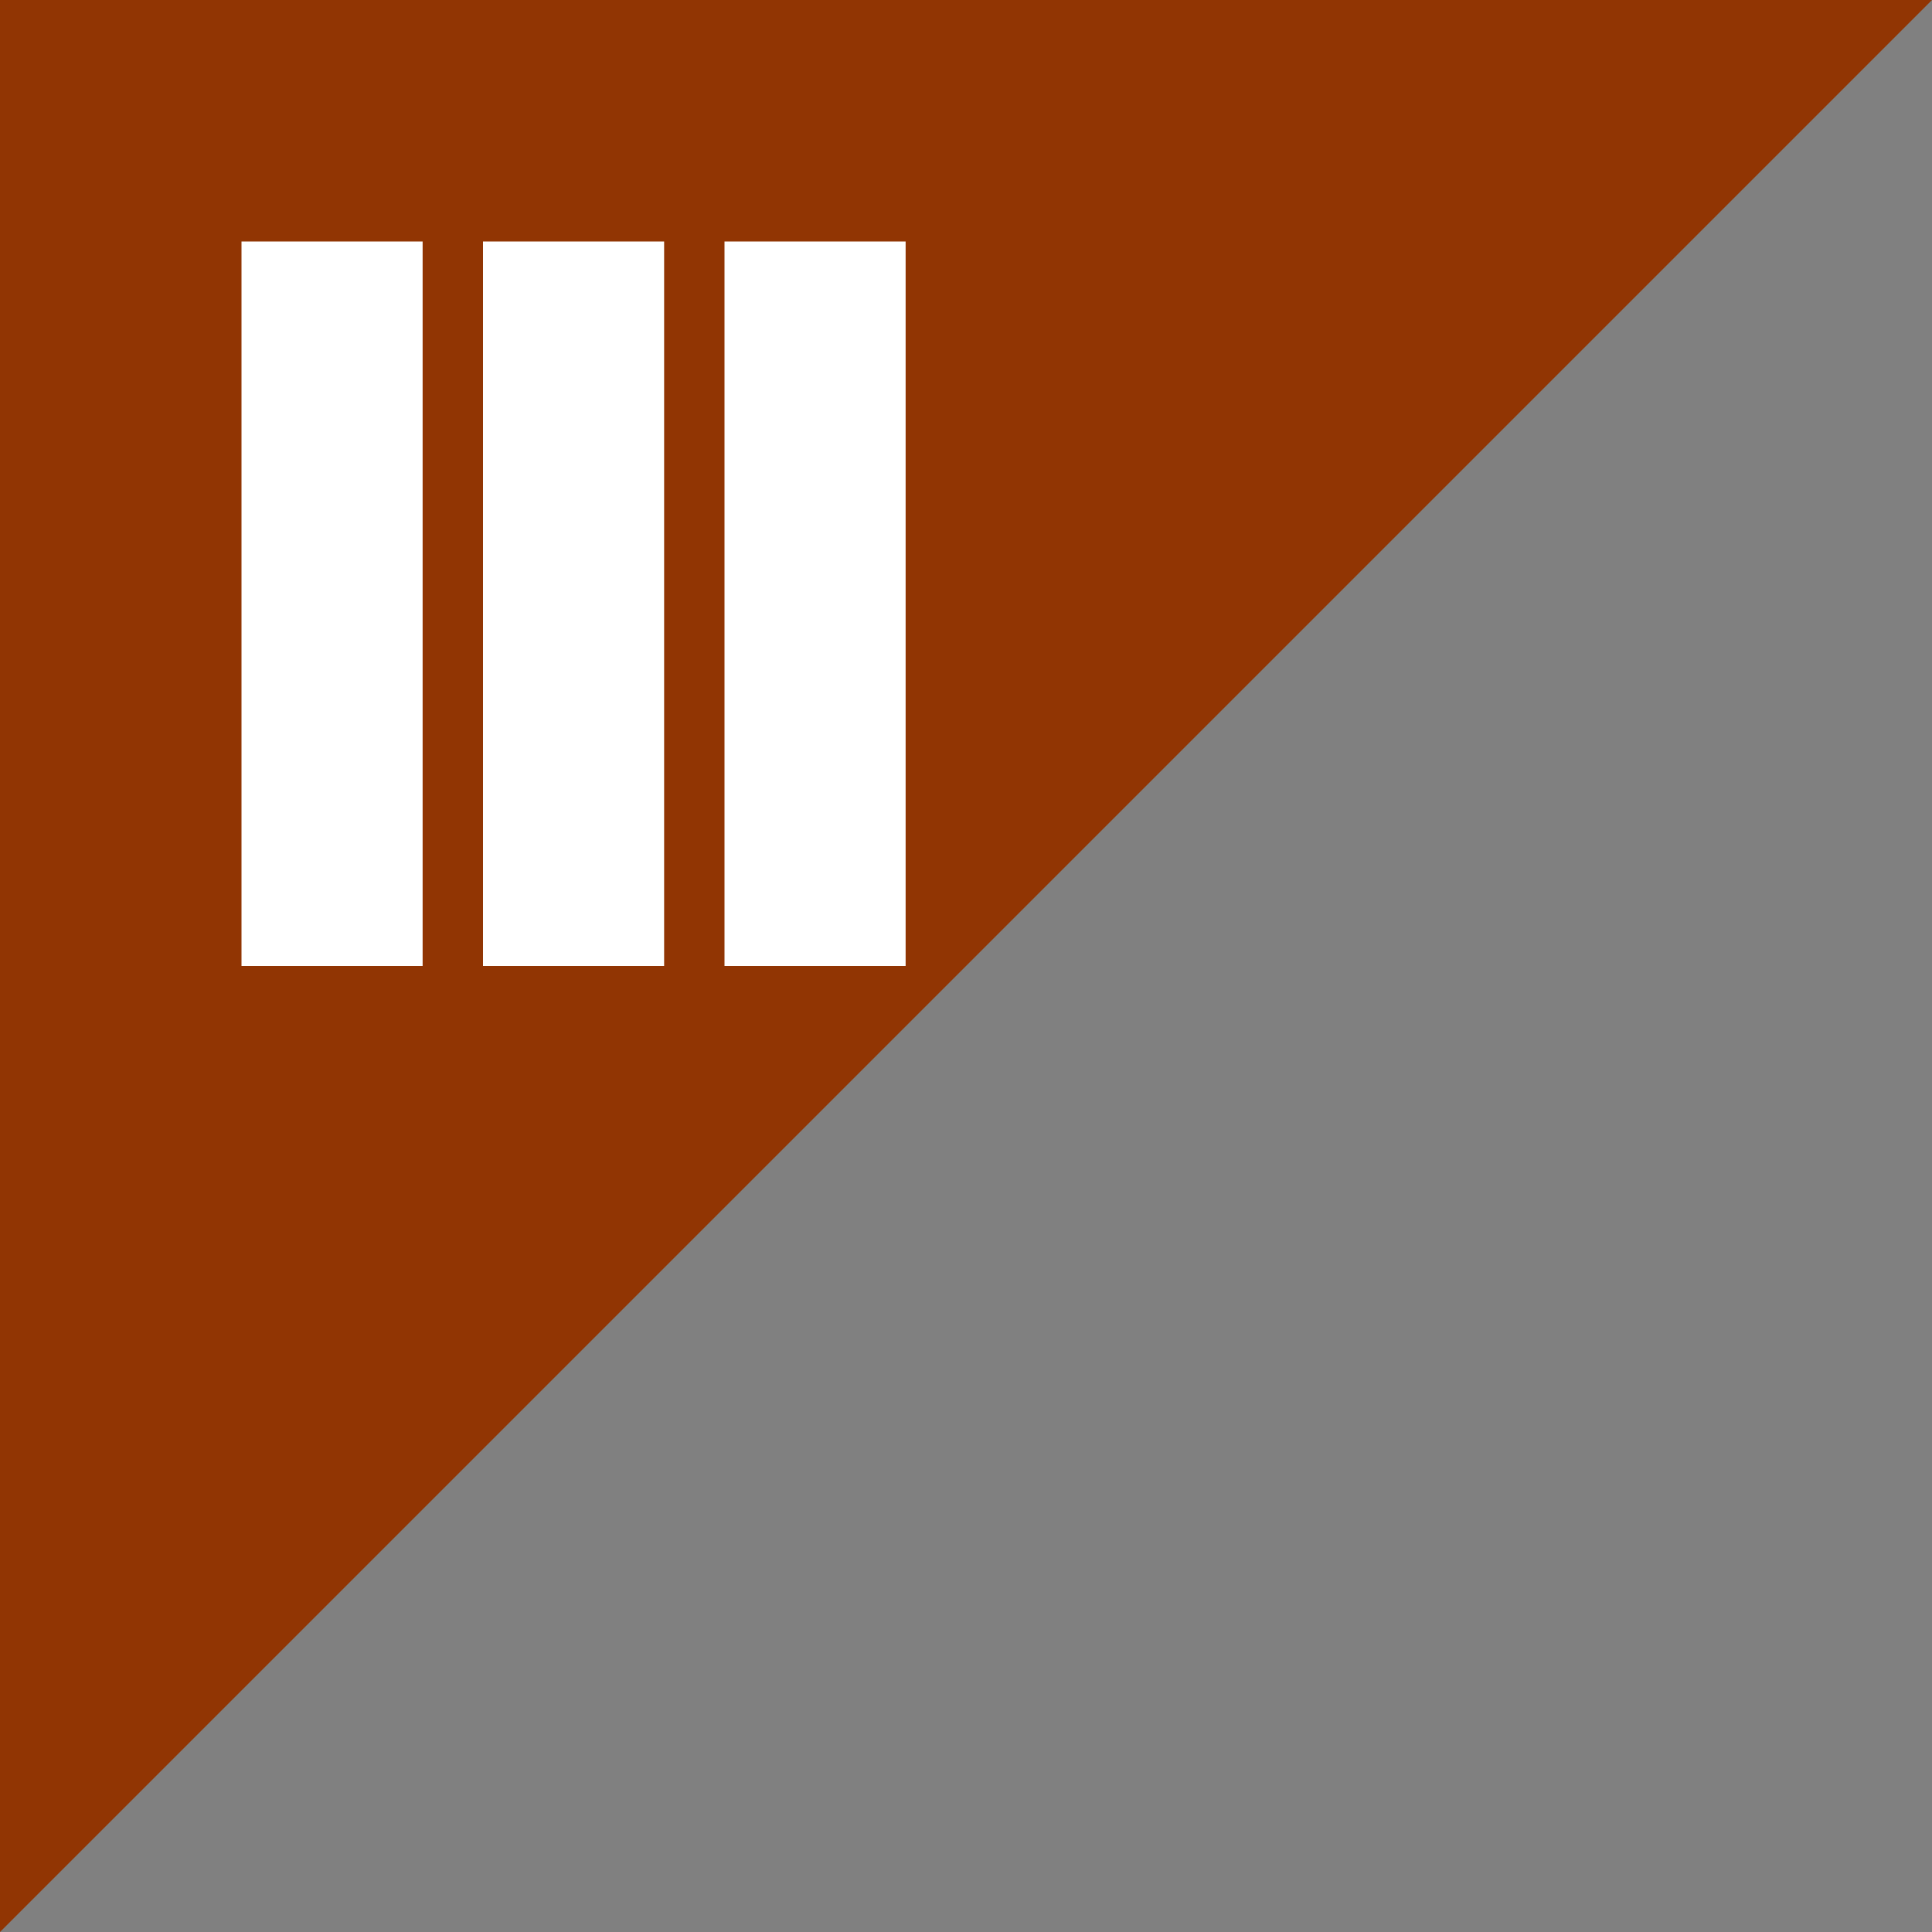 <svg width="16" height="16" viewBox="0 0 16 16" xmlns="http://www.w3.org/2000/svg">
  <rect x="0" y="0" width="16" height="16" fill="#808080" stroke="none"/>
  <!-- T3 Tech Level Triangle -->
  <!-- Bronze/copper triangle background -->
  <polygon points="0,0 16,0 0,16" fill="#913503" stroke="none"/>
  
  <!-- Three white parallel lines (Roman numeral III) -->
  <rect x="2" y="2" width="1.5" height="6" fill="white"/>
  <rect x="4" y="2" width="1.5" height="6" fill="white"/>
  <rect x="6" y="2" width="1.5" height="6" fill="white"/>
</svg>
